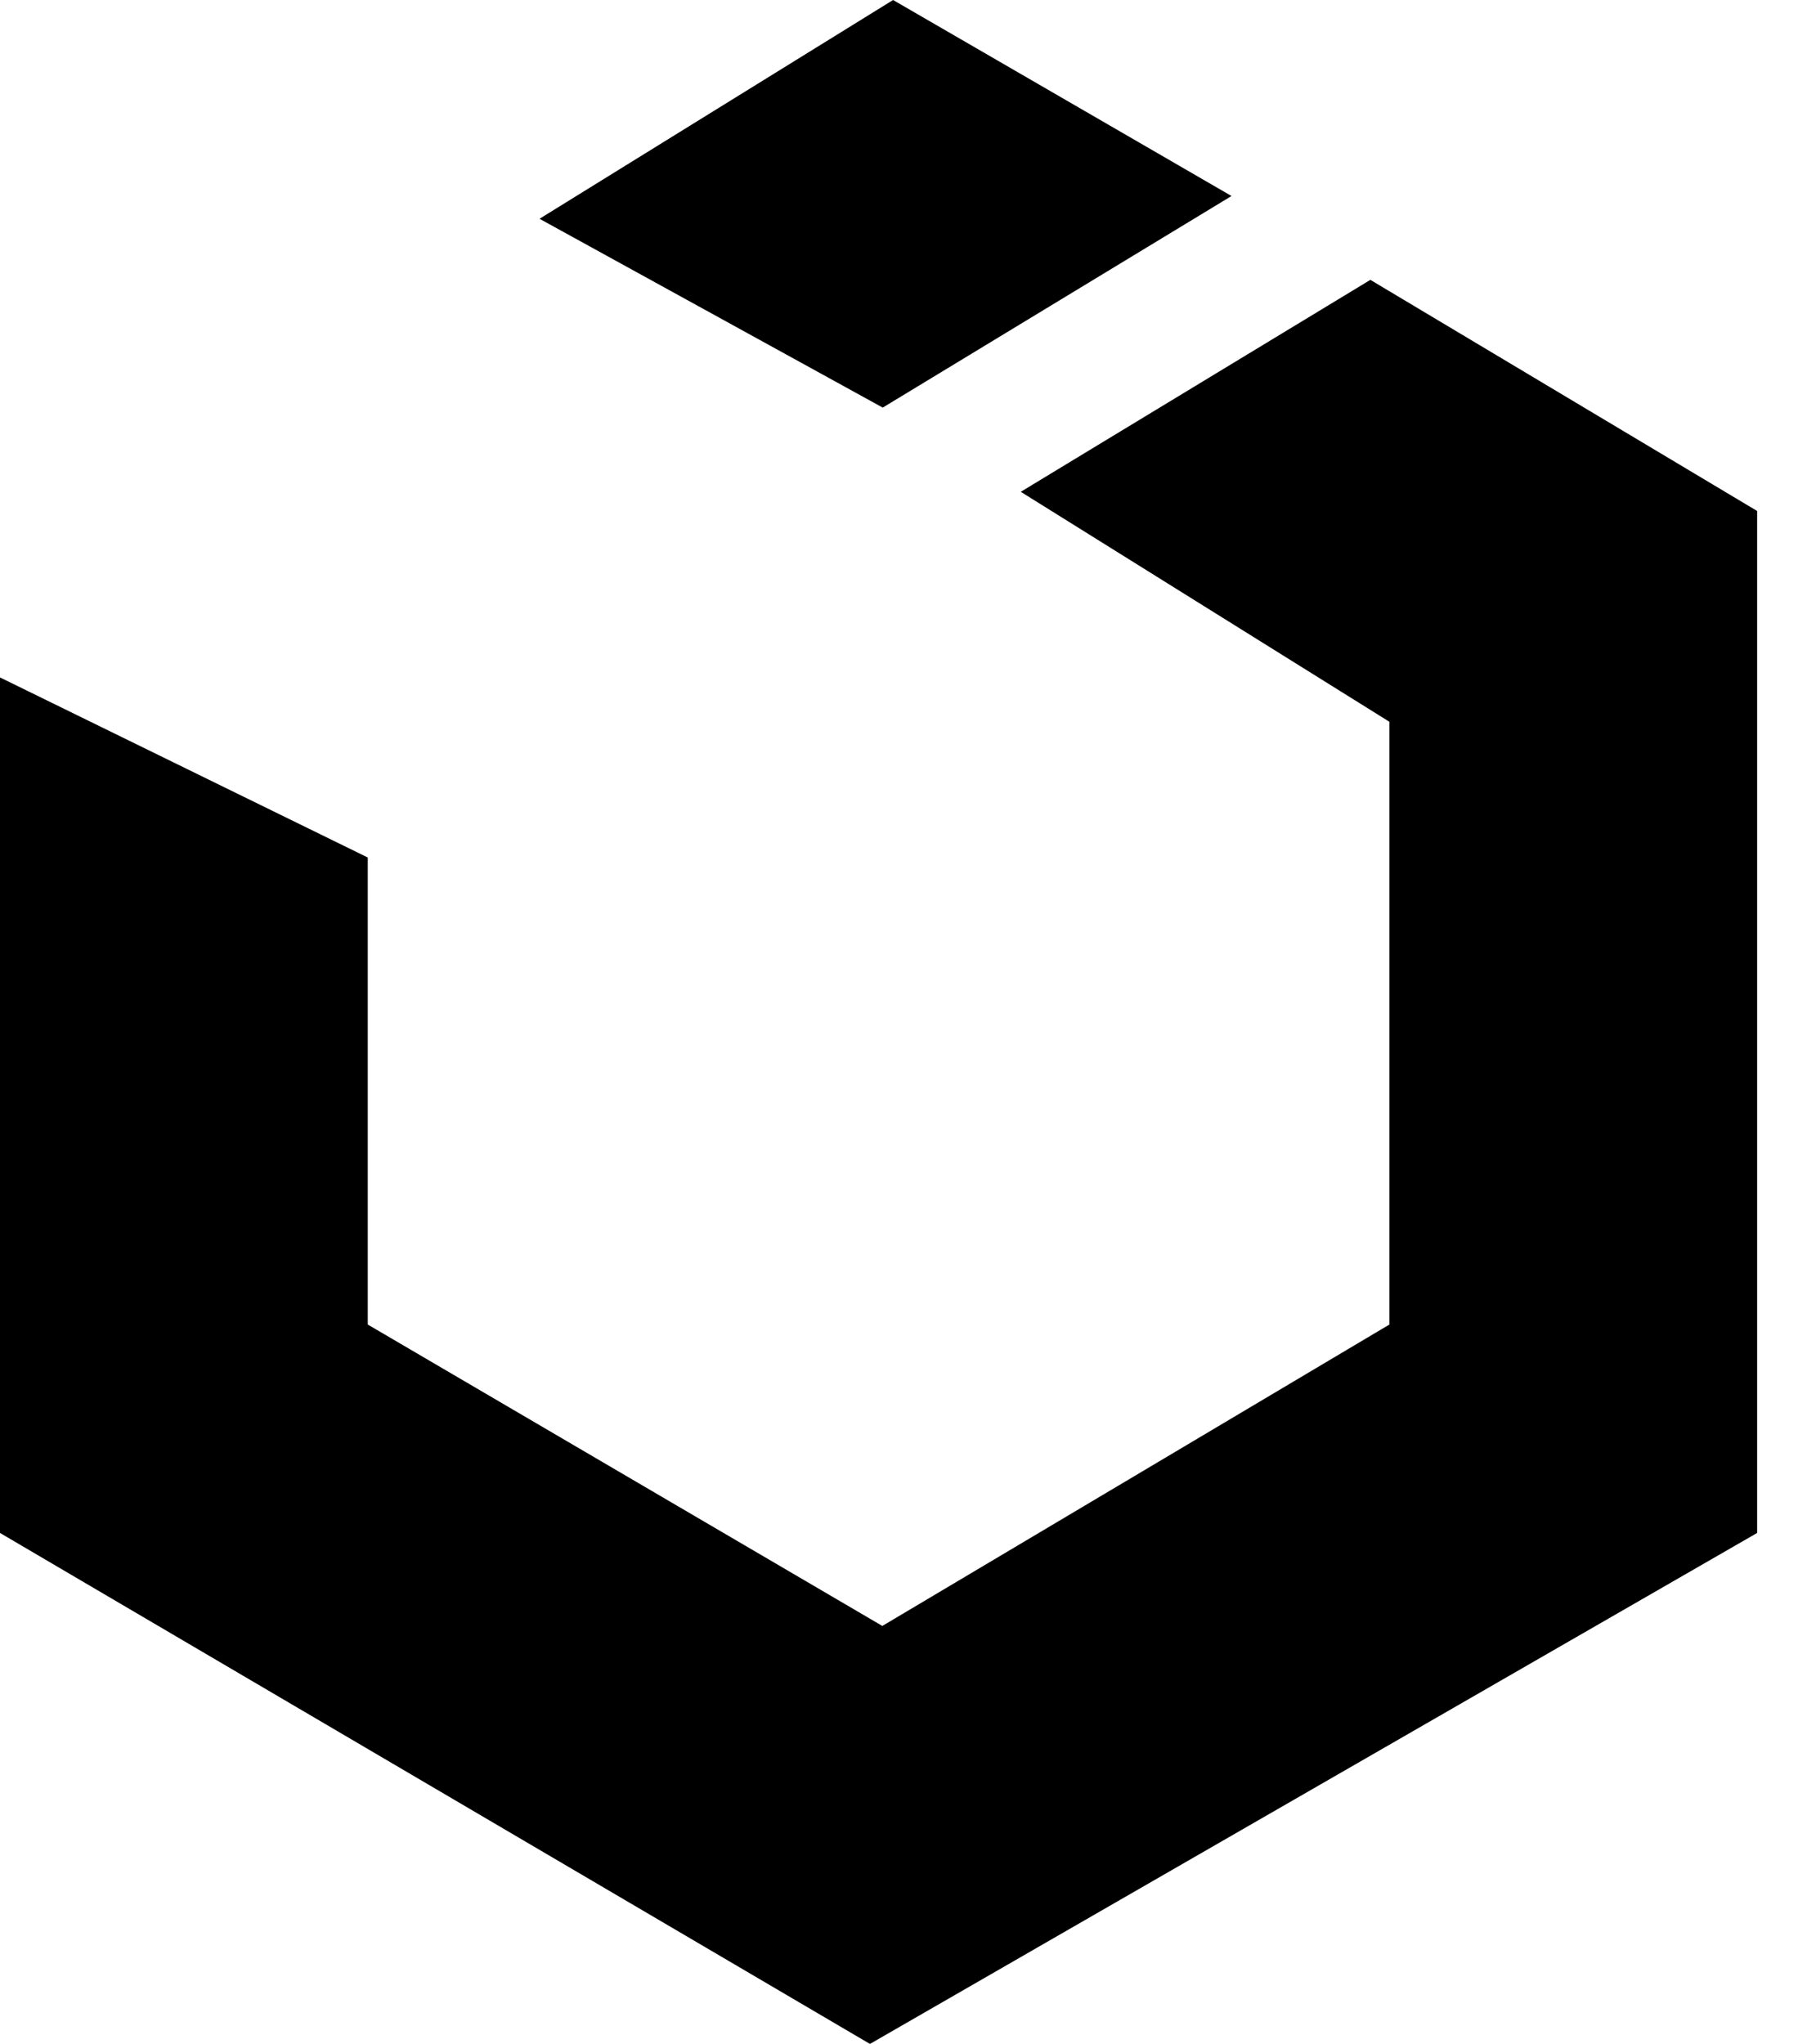 ﻿<?xml version="1.0" encoding="utf-8"?>
<svg version="1.1" xmlns:xlink="http://www.w3.org/1999/xlink" width="44px" height="50px" xmlns="http://www.w3.org/2000/svg">
  <defs>
    <pattern id="BGPattern" patternUnits="userSpaceOnUse" alignment="0 0" imageRepeat="None" />
    <mask fill="white" id="Clip1016">
      <path d="M 33.535 6.846  L 43 12.5  L 43 37.5  L 21.289 50  L 0 37.5  L 0 16.572  L 9 20.977  L 9 32.402  L 21.592 39.775  L 34 32.402  L 34 17.656  L 24.98 12.031  L 33.535 6.846  Z M 21.602 9.971  L 30.137 4.795  L 21.855 0  L 13.203 5.352  L 21.602 9.971  Z " fill-rule="evenodd" />
    </mask>
  </defs>
  <g>
    <path d="M 33.535 6.846  L 43 12.5  L 43 37.5  L 21.289 50  L 0 37.5  L 0 16.572  L 9 20.977  L 9 32.402  L 21.592 39.775  L 34 32.402  L 34 17.656  L 24.98 12.031  L 33.535 6.846  Z M 21.602 9.971  L 30.137 4.795  L 21.855 0  L 13.203 5.352  L 21.602 9.971  Z " fill-rule="nonzero" fill="rgba(0, 0, 0, 1)" stroke="none" class="fill" />
    <path d="M 33.535 6.846  L 43 12.5  L 43 37.5  L 21.289 50  L 0 37.5  L 0 16.572  L 9 20.977  L 9 32.402  L 21.592 39.775  L 34 32.402  L 34 17.656  L 24.98 12.031  L 33.535 6.846  Z " stroke-width="0" stroke-dasharray="0" stroke="rgba(255, 255, 255, 0)" fill="none" class="stroke" mask="url(#Clip1016)" />
    <path d="M 21.602 9.971  L 30.137 4.795  L 21.855 0  L 13.203 5.352  L 21.602 9.971  Z " stroke-width="0" stroke-dasharray="0" stroke="rgba(255, 255, 255, 0)" fill="none" class="stroke" mask="url(#Clip1016)" />
  </g>
</svg>